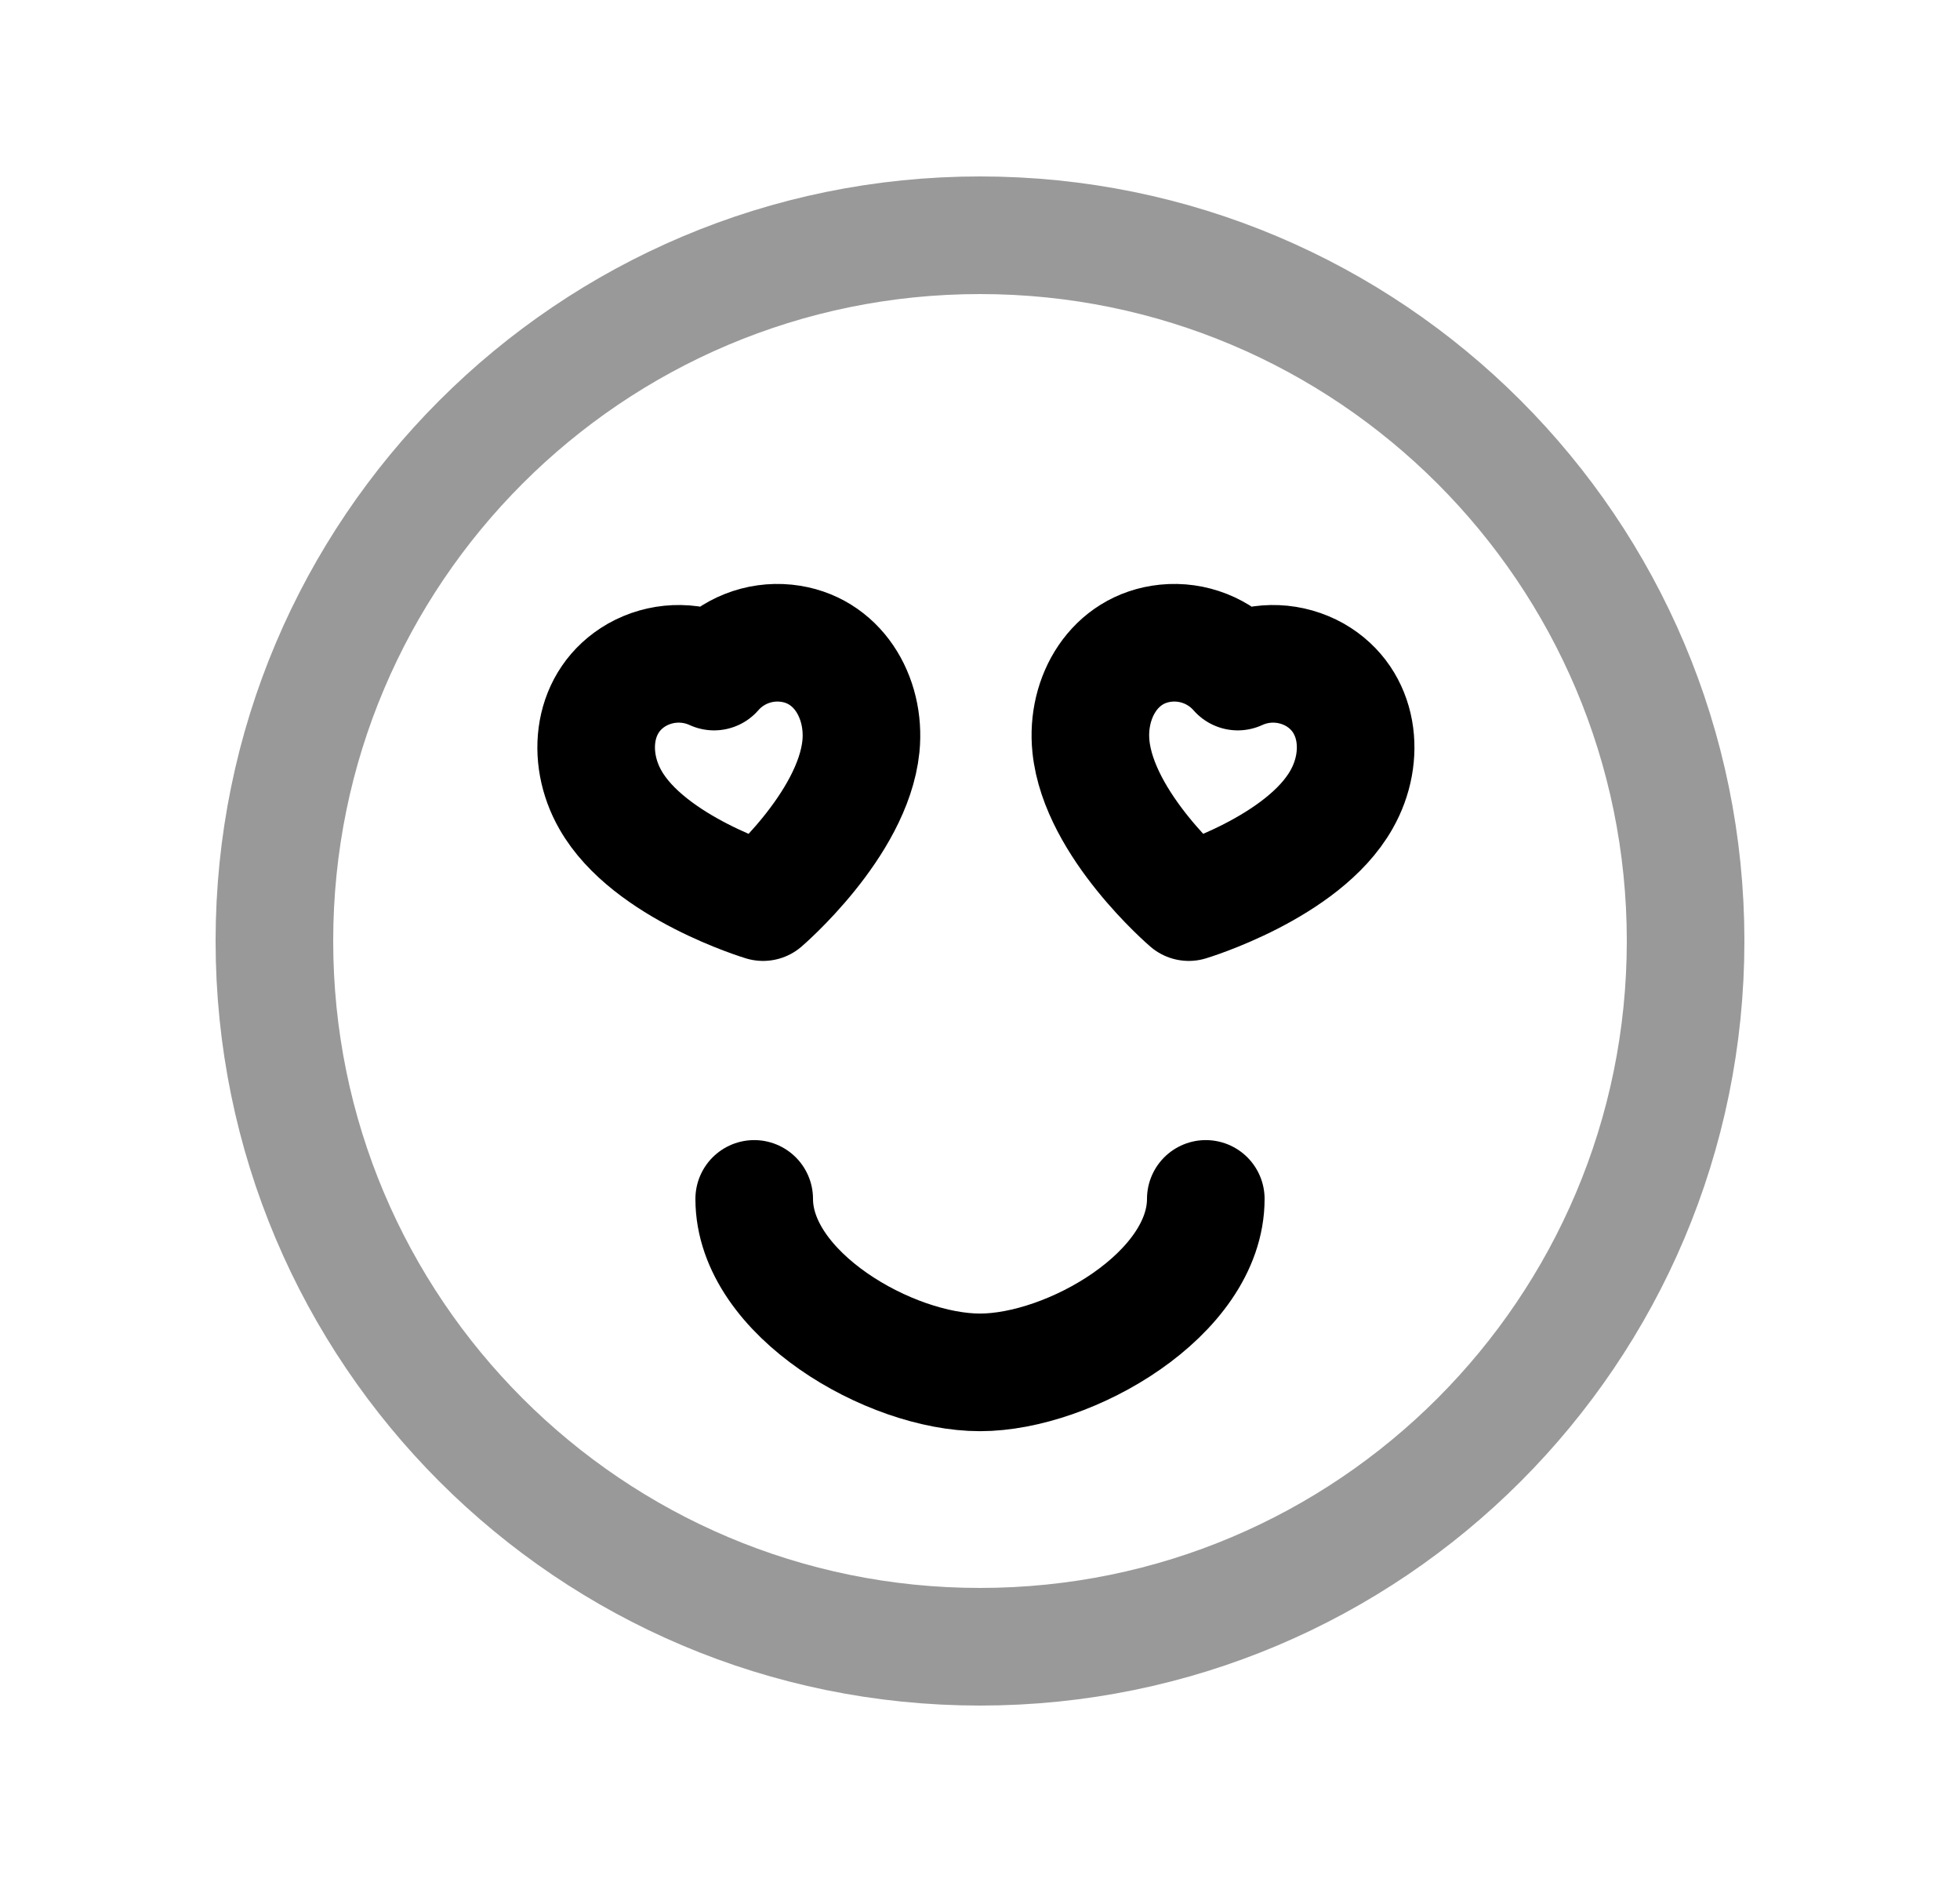 <svg width="25" height="24" viewBox="0 0 25 24" fill="none" xmlns="http://www.w3.org/2000/svg">
<path opacity="0.4" d="M12.5 21C17.471 21 21.5 16.97 21.5 12C21.5 7.029 17.471 3 12.5 3C7.529 3 3.5 7.029 3.5 12C3.5 16.97 7.529 21 12.5 21Z" stroke="black" stroke-width="1.5" stroke-linecap="round" stroke-linejoin="round"/>
<path fill-rule="evenodd" clip-rule="evenodd" d="M9.62 15.289C9.62 16.501 11.354 17.501 12.5 17.501C13.646 17.501 15.38 16.501 15.38 15.289" stroke="black" stroke-width="1.5" stroke-linecap="round" stroke-linejoin="round"/>
<path fill-rule="evenodd" clip-rule="evenodd" d="M10.981 9.519C11.044 8.893 10.682 8.269 10.024 8.202C9.678 8.167 9.336 8.302 9.108 8.564C8.792 8.419 8.427 8.435 8.125 8.605C7.551 8.934 7.473 9.652 7.785 10.198C8.275 11.066 9.733 11.504 9.733 11.504C9.733 11.504 10.878 10.524 10.981 9.519Z" stroke="black" stroke-width="1.5" stroke-linecap="round" stroke-linejoin="round"/>
<path fill-rule="evenodd" clip-rule="evenodd" d="M13.915 9.519C13.851 8.893 14.213 8.269 14.871 8.202C15.217 8.167 15.559 8.302 15.788 8.564C16.103 8.419 16.468 8.435 16.771 8.605C17.344 8.934 17.423 9.652 17.11 10.198C16.62 11.066 15.163 11.504 15.163 11.504C15.163 11.504 14.017 10.524 13.915 9.519Z" stroke="black" stroke-width="1.5" stroke-linecap="round" stroke-linejoin="round"/>
</svg>